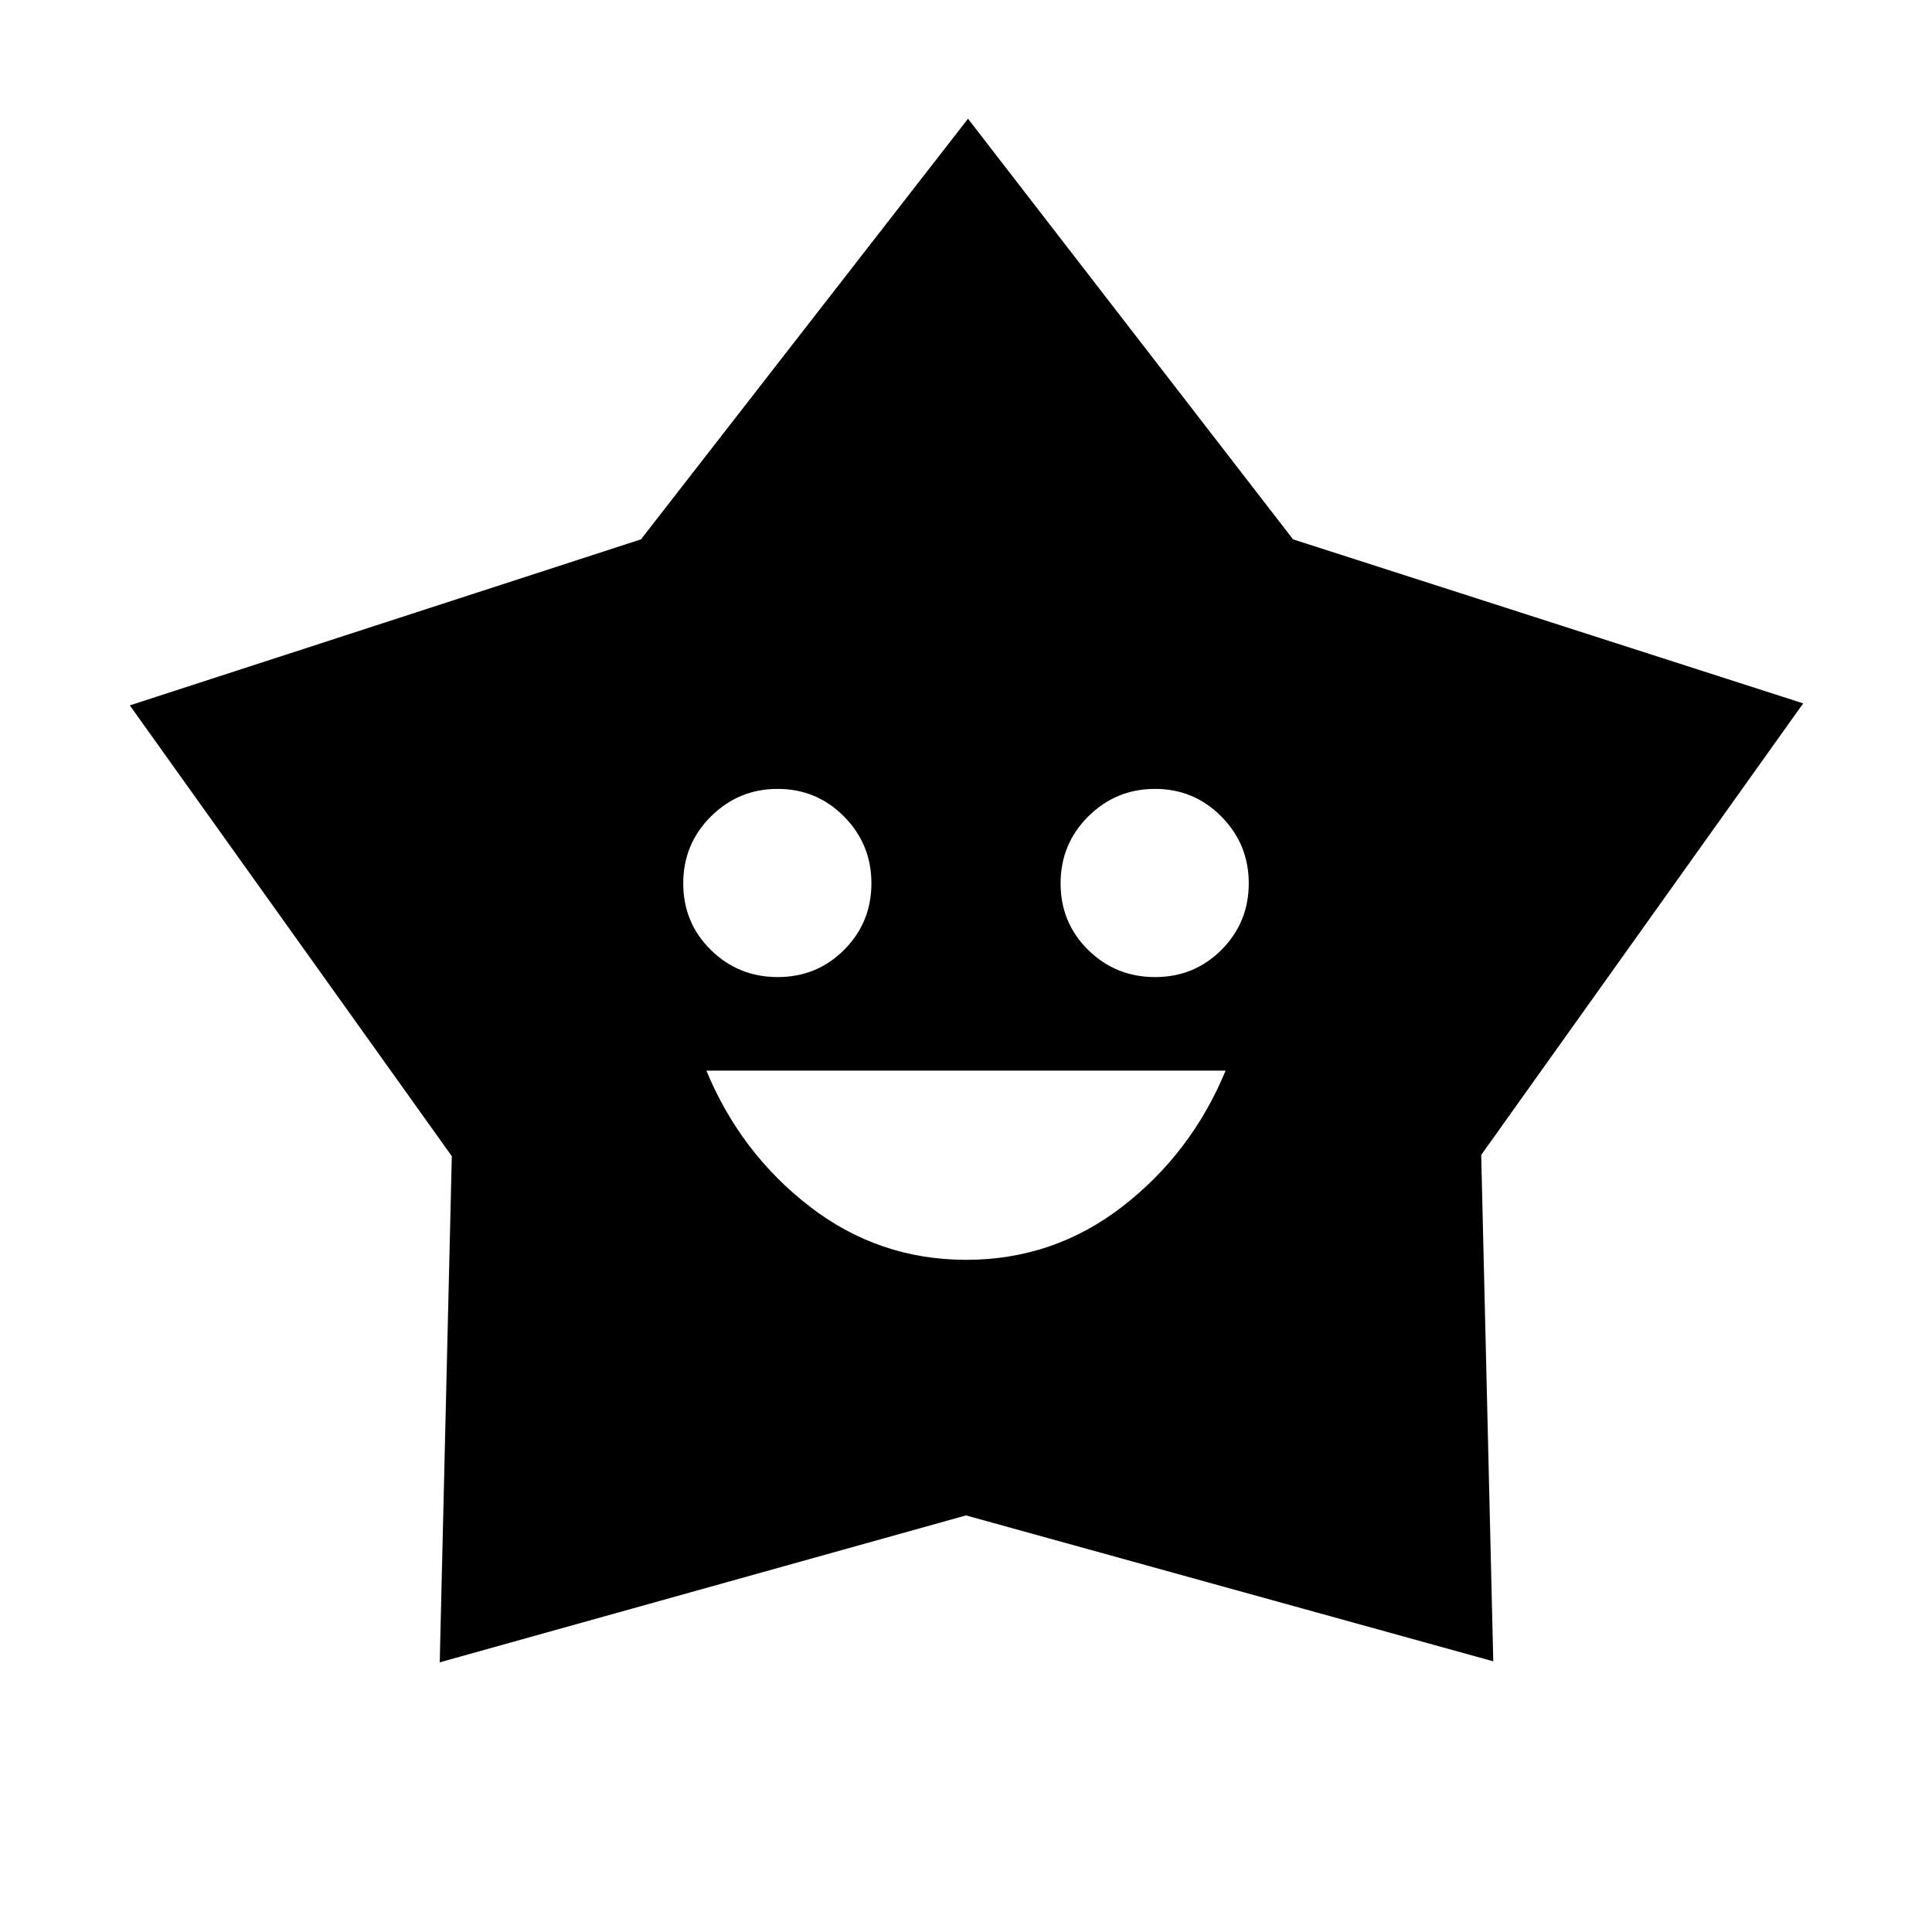 <svg xmlns="http://www.w3.org/2000/svg" height="20" viewBox="0 -960 960 960" width="20"><path d="M480.088-334q43.412 0 77.662-26.5Q592-387 609-428H351q17 41 51.338 67.5 34.337 26.5 77.75 26.5Zm-93.647-140.5q19.559 0 33.059-13.588 13.5-13.588 13.5-33t-13.588-33.162q-13.588-13.75-33-13.75t-33.162 13.691q-13.75 13.691-13.75 33.25 0 19.559 13.691 33.059 13.691 13.5 33.25 13.5Zm187.5 0q19.559 0 33.059-13.588 13.5-13.588 13.5-33t-13.588-33.162q-13.588-13.75-33-13.75t-33.162 13.691Q527-540.618 527-521.059 527-501.5 540.691-488q13.691 13.5 33.25 13.5ZM318.5-692 481-901l161.5 209L896-610.5 736-386.122l6 251.622L480-207l-261.5 73 6-251.5-160-224 254-82.5Z"/></svg>
